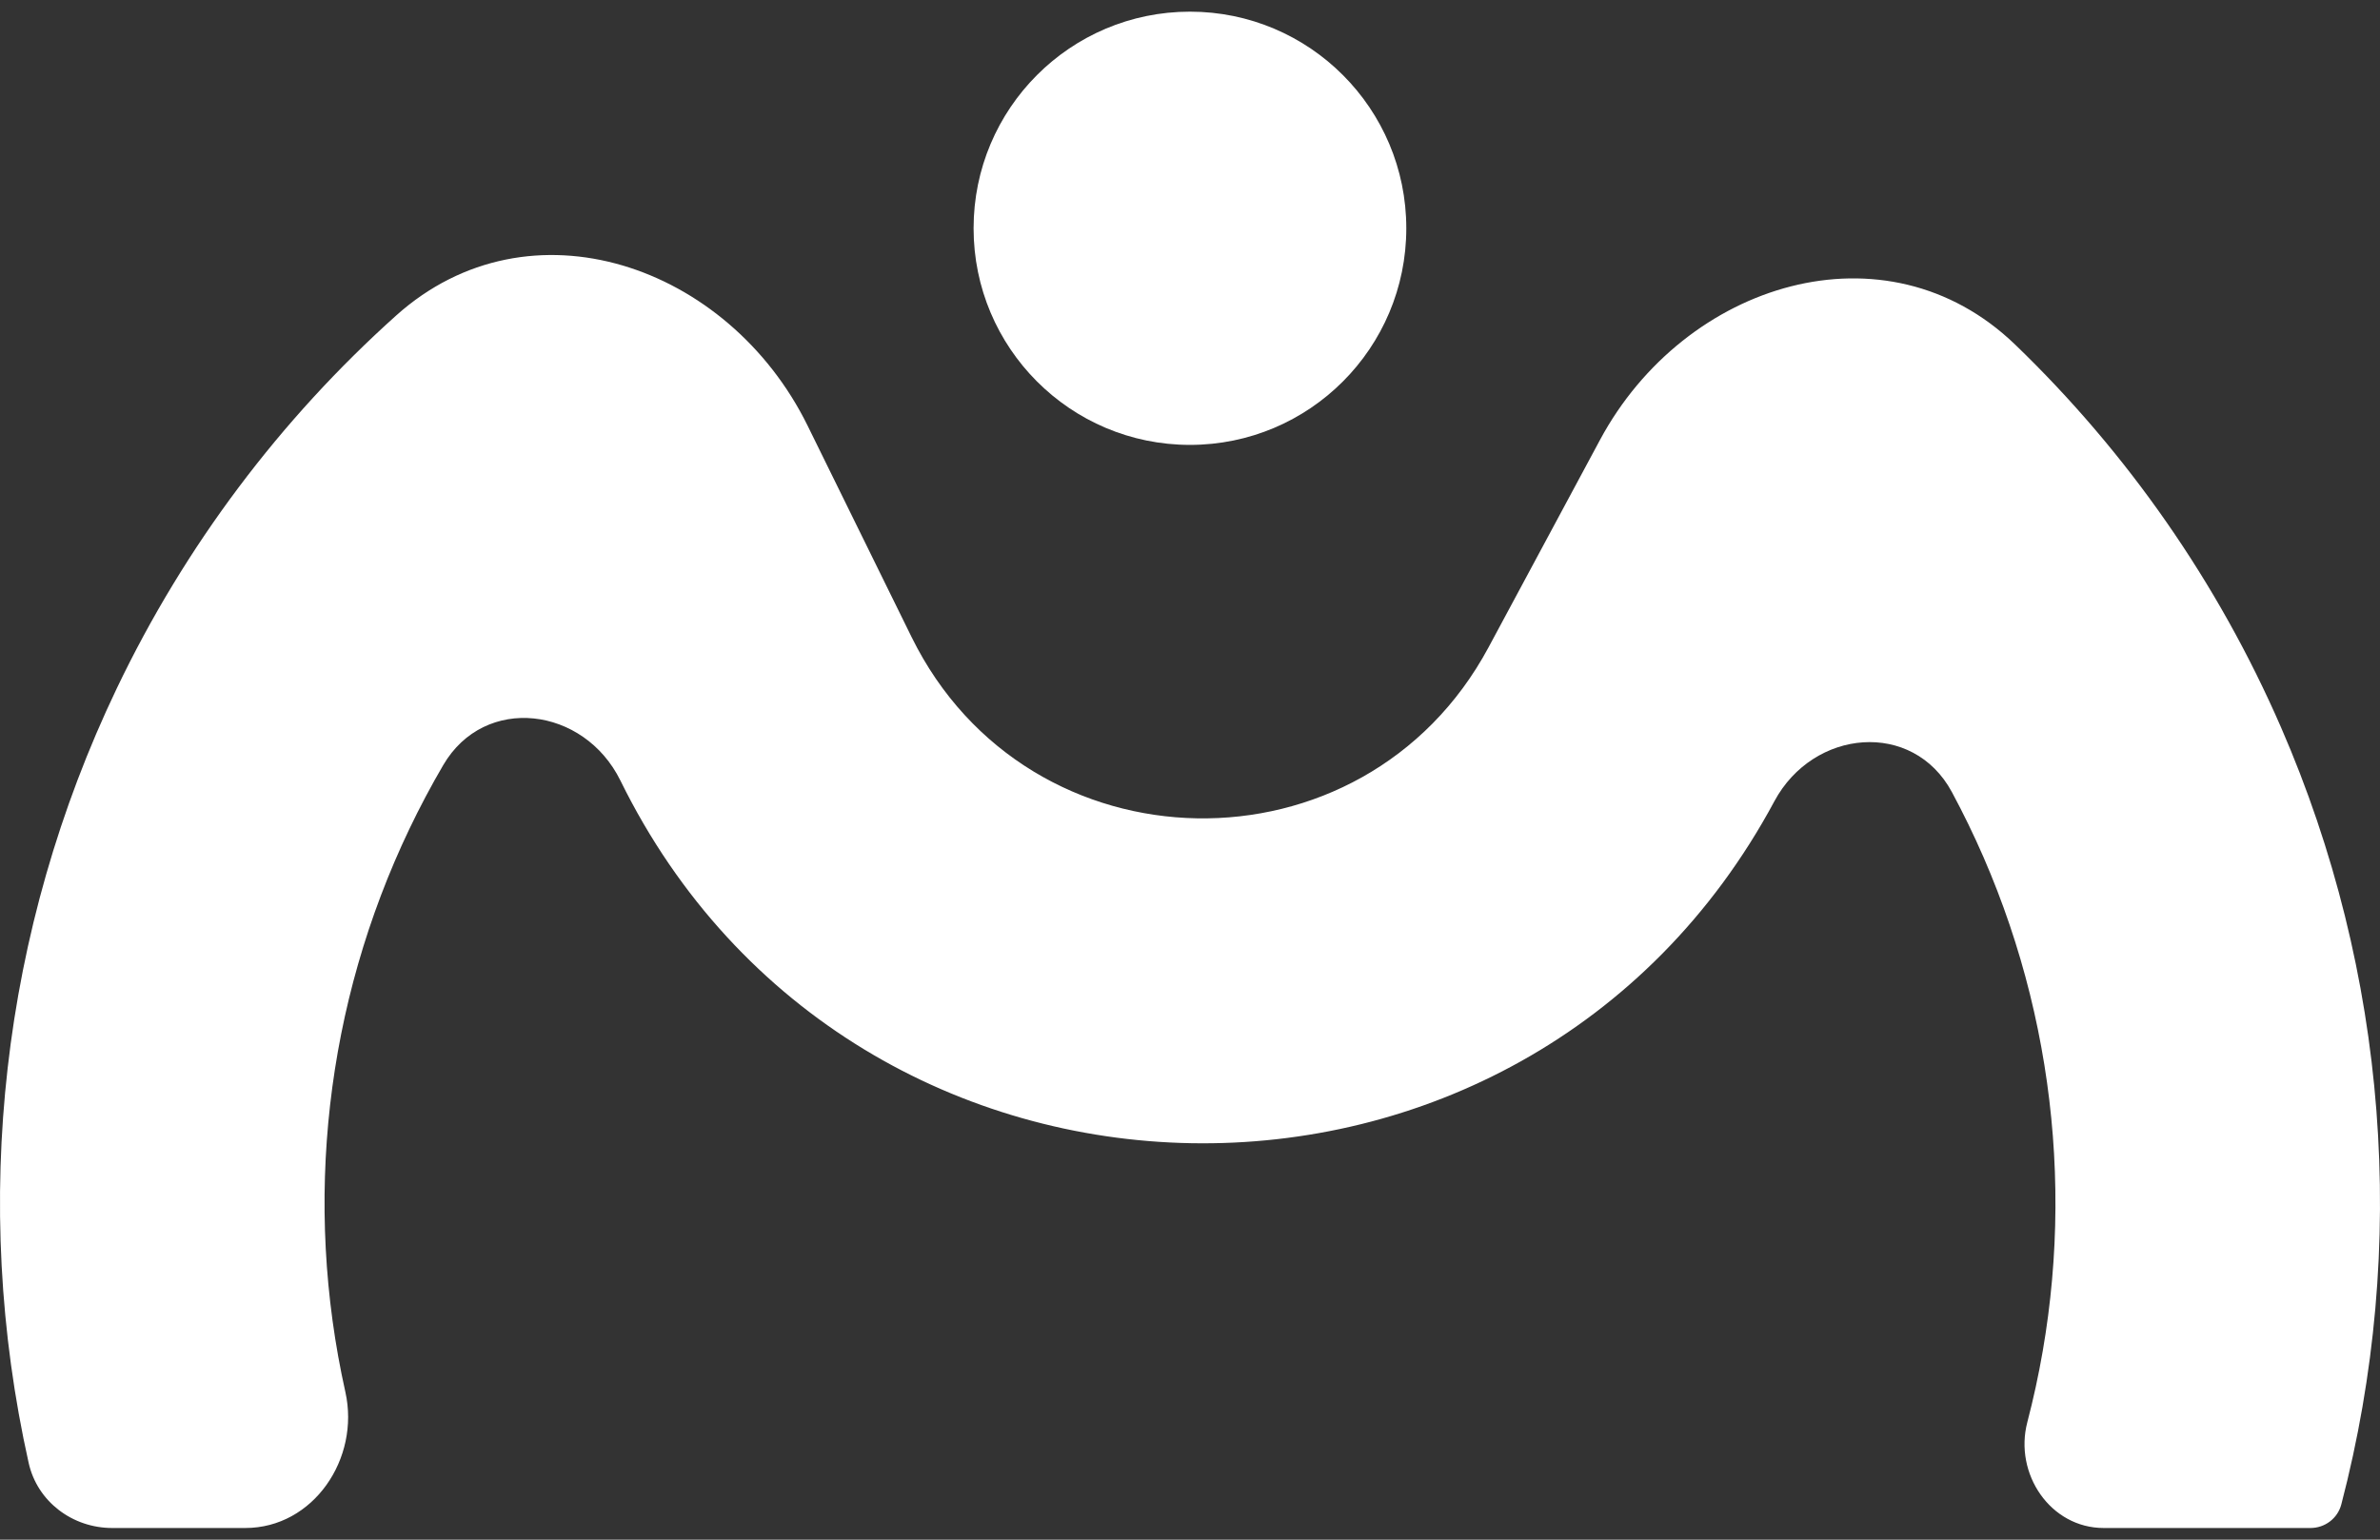 <svg width="102" height="66" viewBox="0 0 102 66" fill="none" xmlns="http://www.w3.org/2000/svg">
<rect x="0" y="0" width="102" height="66" fill="#333333" stroke="none"/>
<path d="M60.27 9.786C60.27 14.914 56.119 19.071 50.998 19.071C45.876 19.071 41.725 14.914 41.725 9.786C41.725 4.657 45.876 0.5 50.998 0.5C56.119 0.5 60.27 4.657 60.27 9.786Z" fill="white"/>
<path fill-rule="evenodd" clip-rule="evenodd" d="M17.548 35.527C17.994 34.594 18.478 33.682 18.997 32.795C20.779 29.749 25.031 30.293 26.589 33.46C36.582 53.781 65.329 54.297 76.044 34.348C77.714 31.239 81.983 30.848 83.654 33.956C84.141 34.862 84.592 35.79 85.005 36.738C88.326 44.375 88.989 52.907 86.885 60.966C86.308 63.177 87.876 65.5 90.158 65.5H99.02C99.639 65.5 100.185 65.089 100.342 64.489C103.234 53.408 102.324 41.676 97.757 31.176C95.056 24.968 91.171 19.405 86.364 14.772C80.829 9.438 72.208 12.085 68.57 18.86L63.794 27.75C58.437 37.725 44.063 37.467 39.067 27.306L34.613 18.25C31.219 11.349 22.699 8.394 16.977 13.526C12.007 17.983 7.924 23.404 5.004 29.51C0.063 39.84 -1.267 51.532 1.228 62.709C1.599 64.372 3.108 65.5 4.809 65.5H10.512C13.43 65.5 15.438 62.523 14.802 59.671C12.988 51.542 13.955 43.039 17.548 35.527ZM22.135 24.404C22.135 24.404 22.135 24.404 22.135 24.404C22.118 24.381 22.122 24.377 22.135 24.404ZM80.819 25.458C80.833 25.432 80.837 25.435 80.819 25.458C80.819 25.458 80.819 25.458 80.819 25.458Z" fill="white"/>
</svg>
